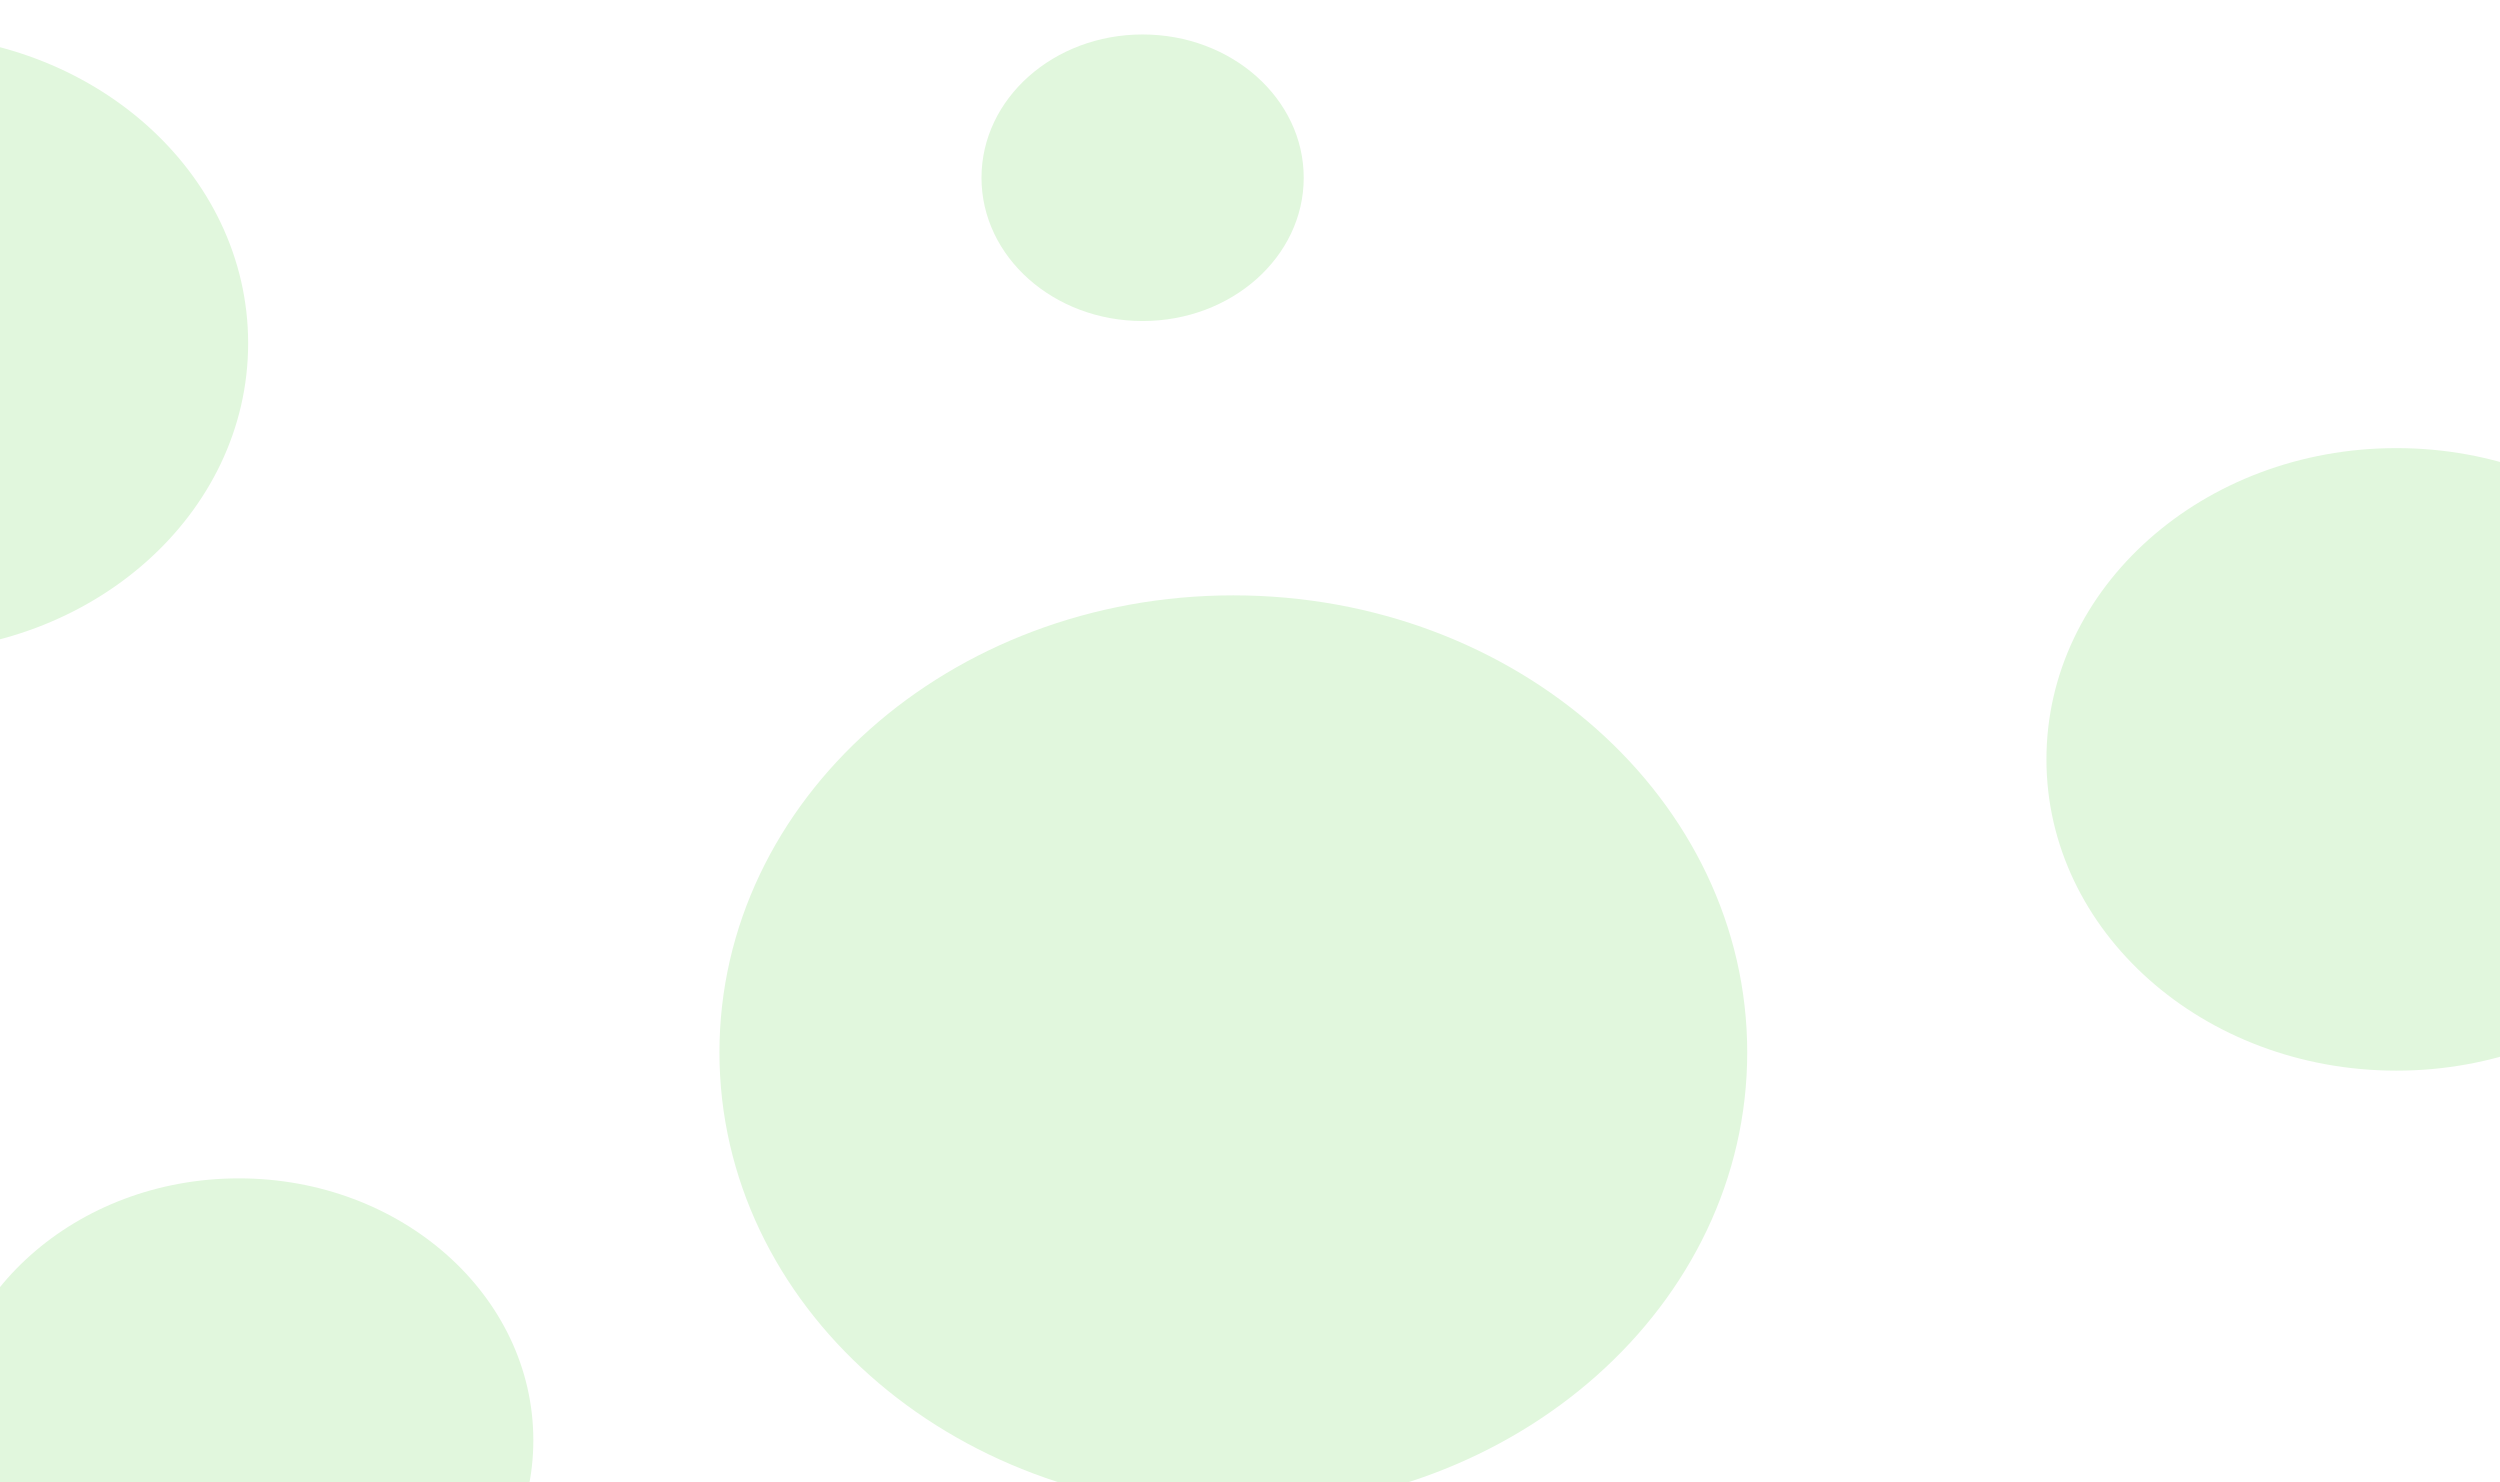 <svg width="1378" height="817" viewBox="0 0 1378 817" fill="none" xmlns="http://www.w3.org/2000/svg">
    <rect x="0" y="0" width="1378" height="817" fill="#333333" stroke="none"/>
    <g clip-path="url(#clip0)">
        <path d="M1378 0H0V817H1378V0Z" fill="white" />
        <path
            d="M679.813 831.978C836.251 831.978 963.069 719.195 963.069 580.07C963.069 440.945 836.251 328.162 679.813 328.162C523.376 328.162 396.558 440.945 396.558 580.07C396.558 719.195 523.376 831.978 679.813 831.978Z"
            fill="#E1F7DD"
        />
        <path d="M629.804 176.953C678.85 176.953 718.609 141.594 718.609 97.977C718.609 54.359 678.85 19 629.804 19C580.759 19 541 54.359 541 97.977C541 141.594 580.759 176.953 629.804 176.953Z" fill="#E1F7DD" />
        <path
            d="M131.676 938.188C221.31 938.188 293.973 873.567 293.973 793.852C293.973 714.137 221.31 649.515 131.676 649.515C42.041 649.515 -30.622 714.137 -30.622 793.852C-30.622 873.567 42.041 938.188 131.676 938.188Z"
            fill="#E1F7DD"
        />
        <path d="M1320.92 590.14C1427.47 590.14 1513.84 513.326 1513.84 418.57C1513.84 323.815 1427.47 247 1320.92 247C1214.37 247 1128 323.815 1128 418.57C1128 513.326 1214.37 590.14 1320.92 590.14Z" fill="#E1F7DD" />
        <path
            d="M-54.611 359.417C51.09 359.417 136.778 283.212 136.778 189.208C136.778 95.205 51.09 19 -54.611 19C-160.312 19 -246 95.205 -246 189.208C-246 283.212 -160.312 359.417 -54.611 359.417Z"
            fill="#E1F7DD"
        />
    </g>
    <defs>
        <clipPath id="clip0">
            <rect width="1378" height="817" fill="white" />
        </clipPath>
    </defs>
</svg>
